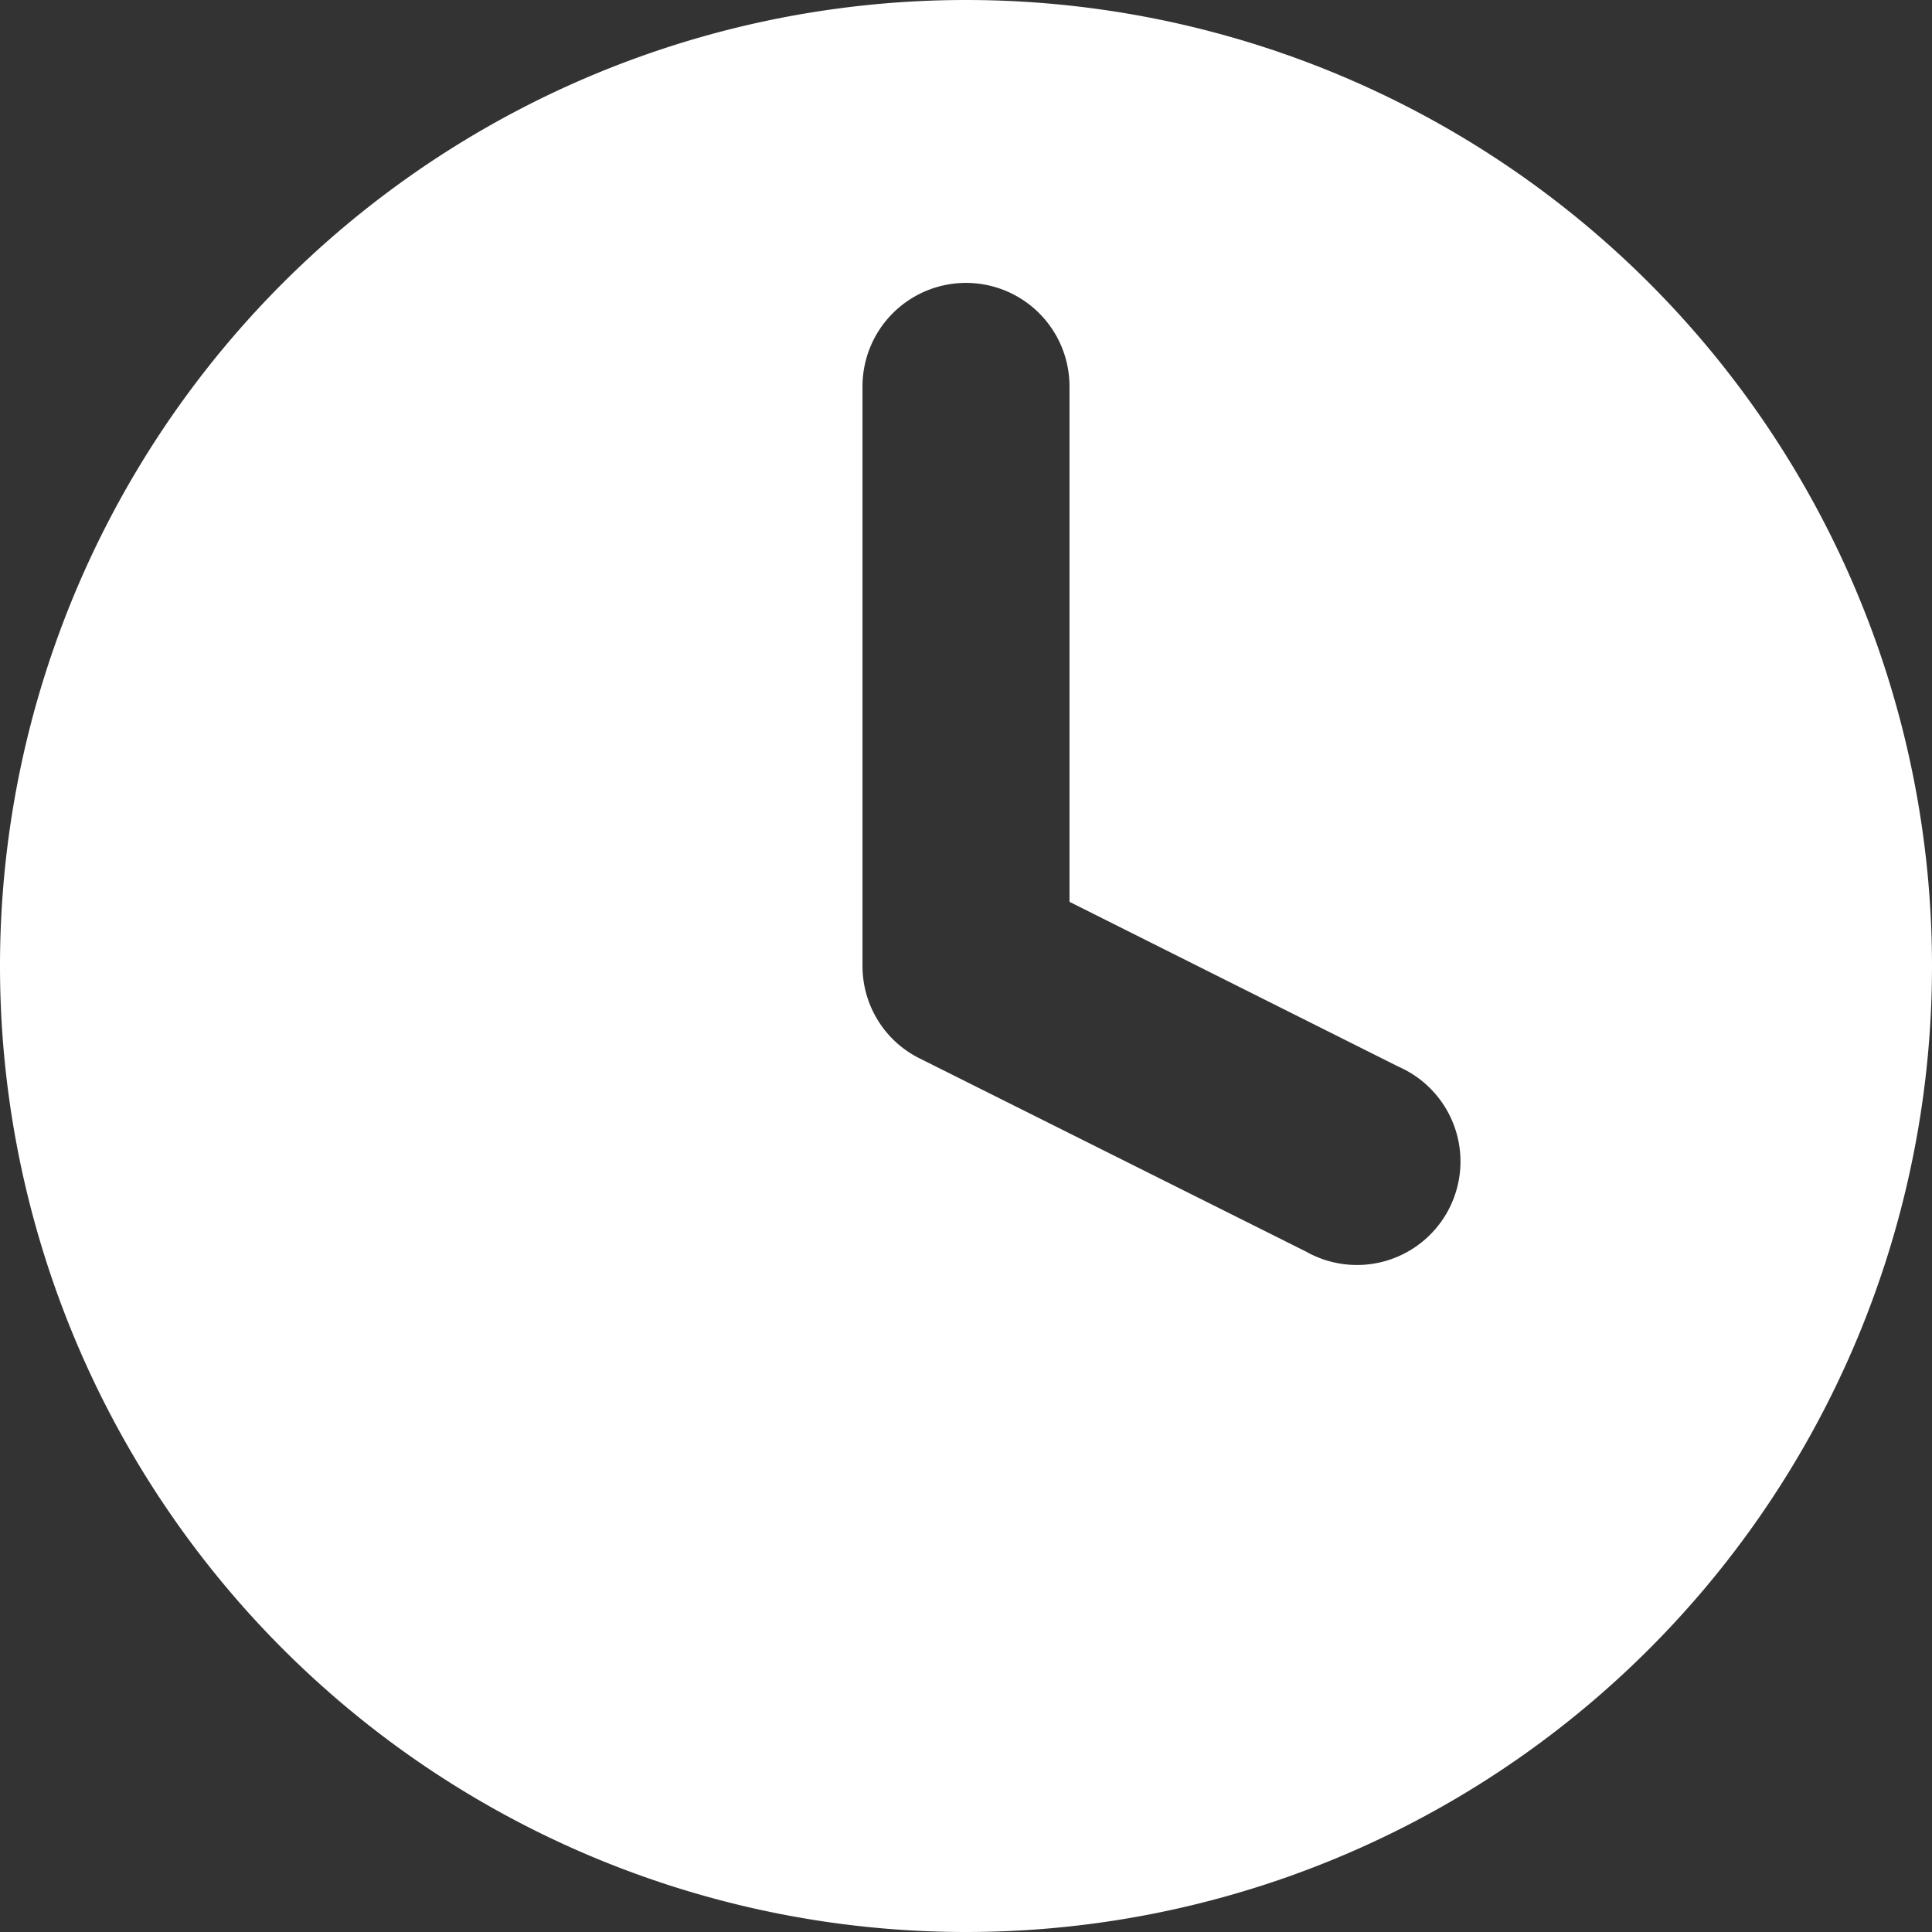 <svg xmlns="http://www.w3.org/2000/svg" width="14" height="14" viewBox="0 0 14 14">
    <rect x="0" y="0" width="14" height="14" fill="#333333" stroke="none"/>
    <path fill="#FFF" fill-rule="evenodd" d="M7 0a7 7 0 1 1 0 14A7 7 0 0 1 7 0zm0 2.05a.75.75 0 0 0-.75.75V7c0 .284.16.544.415.67l2.8 1.4a.75.75 0 1 0 .67-1.34L7.75 6.535V2.8A.75.75 0 0 0 7 2.05z"/>
</svg>
